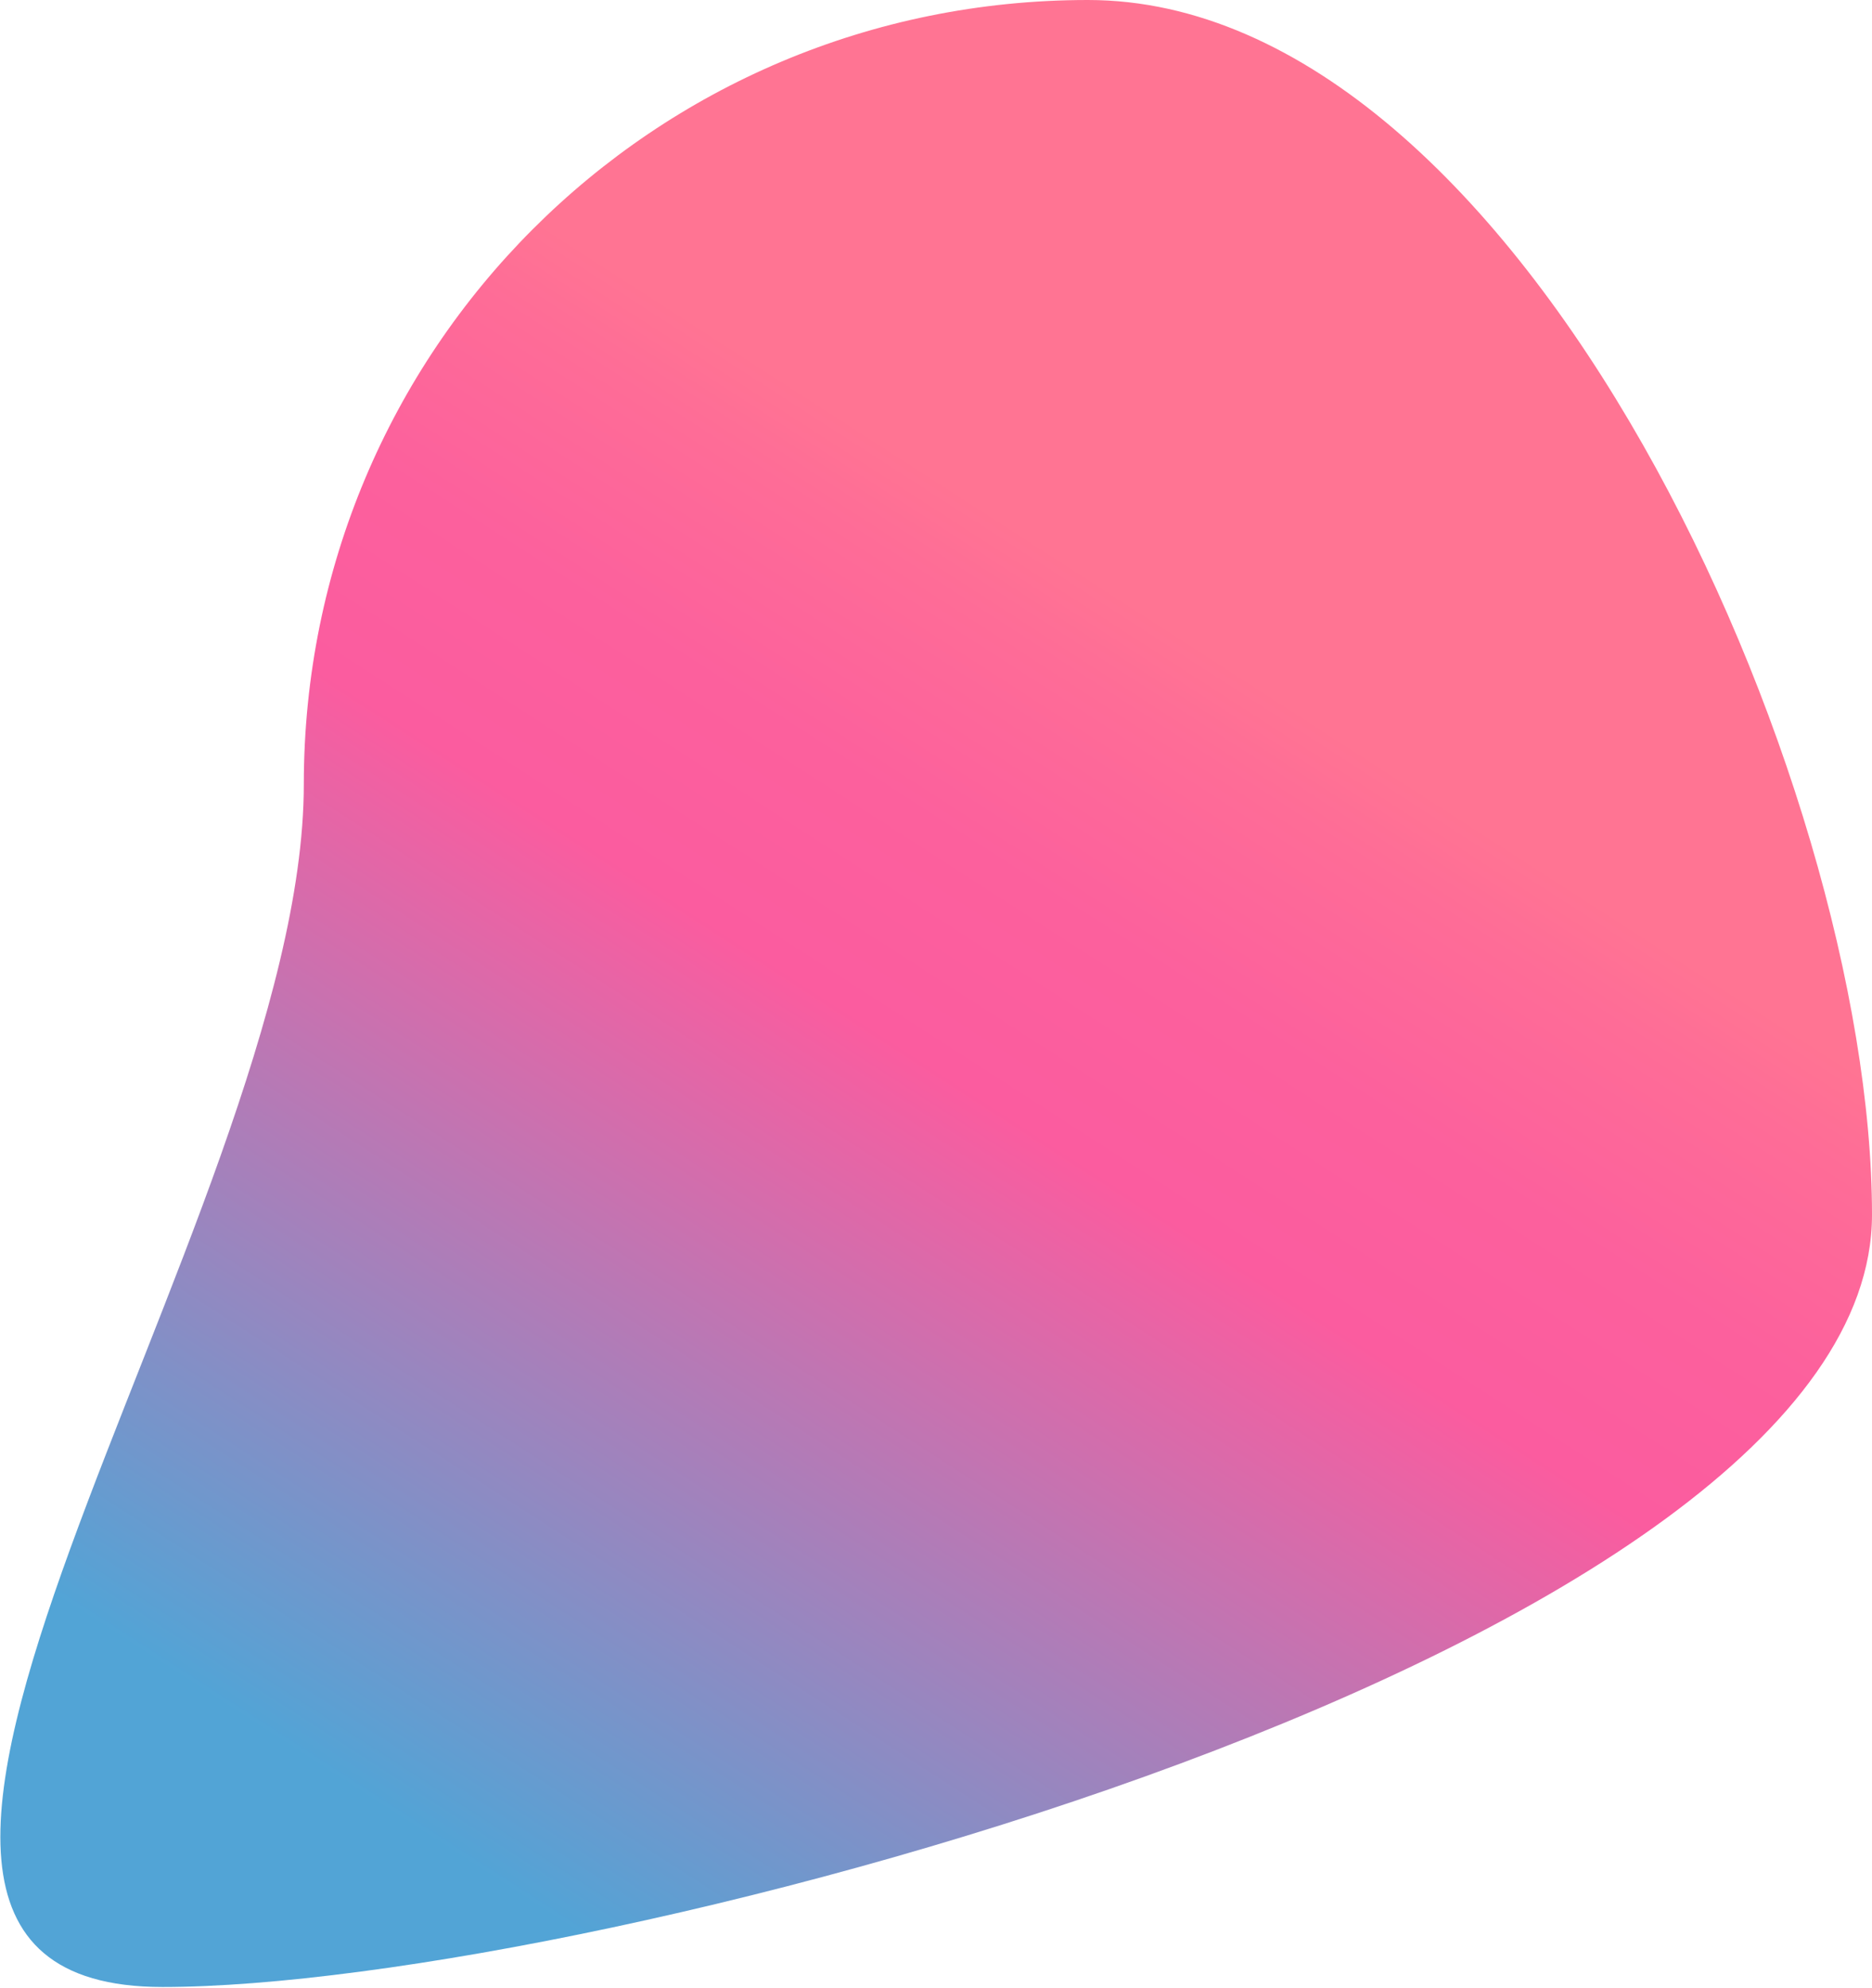 <svg xmlns="http://www.w3.org/2000/svg" viewBox="0 0 186.7 198.2" style="enable-background:new 0 0 186.7 198.2" xml:space="preserve"><linearGradient id="a" gradientUnits="userSpaceOnUse" x1="145.443" y1="-189.436" x2="357.802" y2="139.773" gradientTransform="matrix(.569 0 0 -.569 -48.16 98.498)"><stop offset=".107" style="stop-color:#52a4d6"/><stop offset=".519" style="stop-color:#fb5c9f"/><stop offset=".61" style="stop-color:#fc609d"/><stop offset=".7" style="stop-color:#fe6c97"/><stop offset=".742" style="stop-color:#ff7493"/></linearGradient><path d="M108.5 0C65.1 0 30.3 34.9 30.3 78.2s-57.4 119.9-14.1 119.9 170.5-33.7 170.5-77S151.8 0 108.5 0z" style="fill:url(#a)"/></svg>